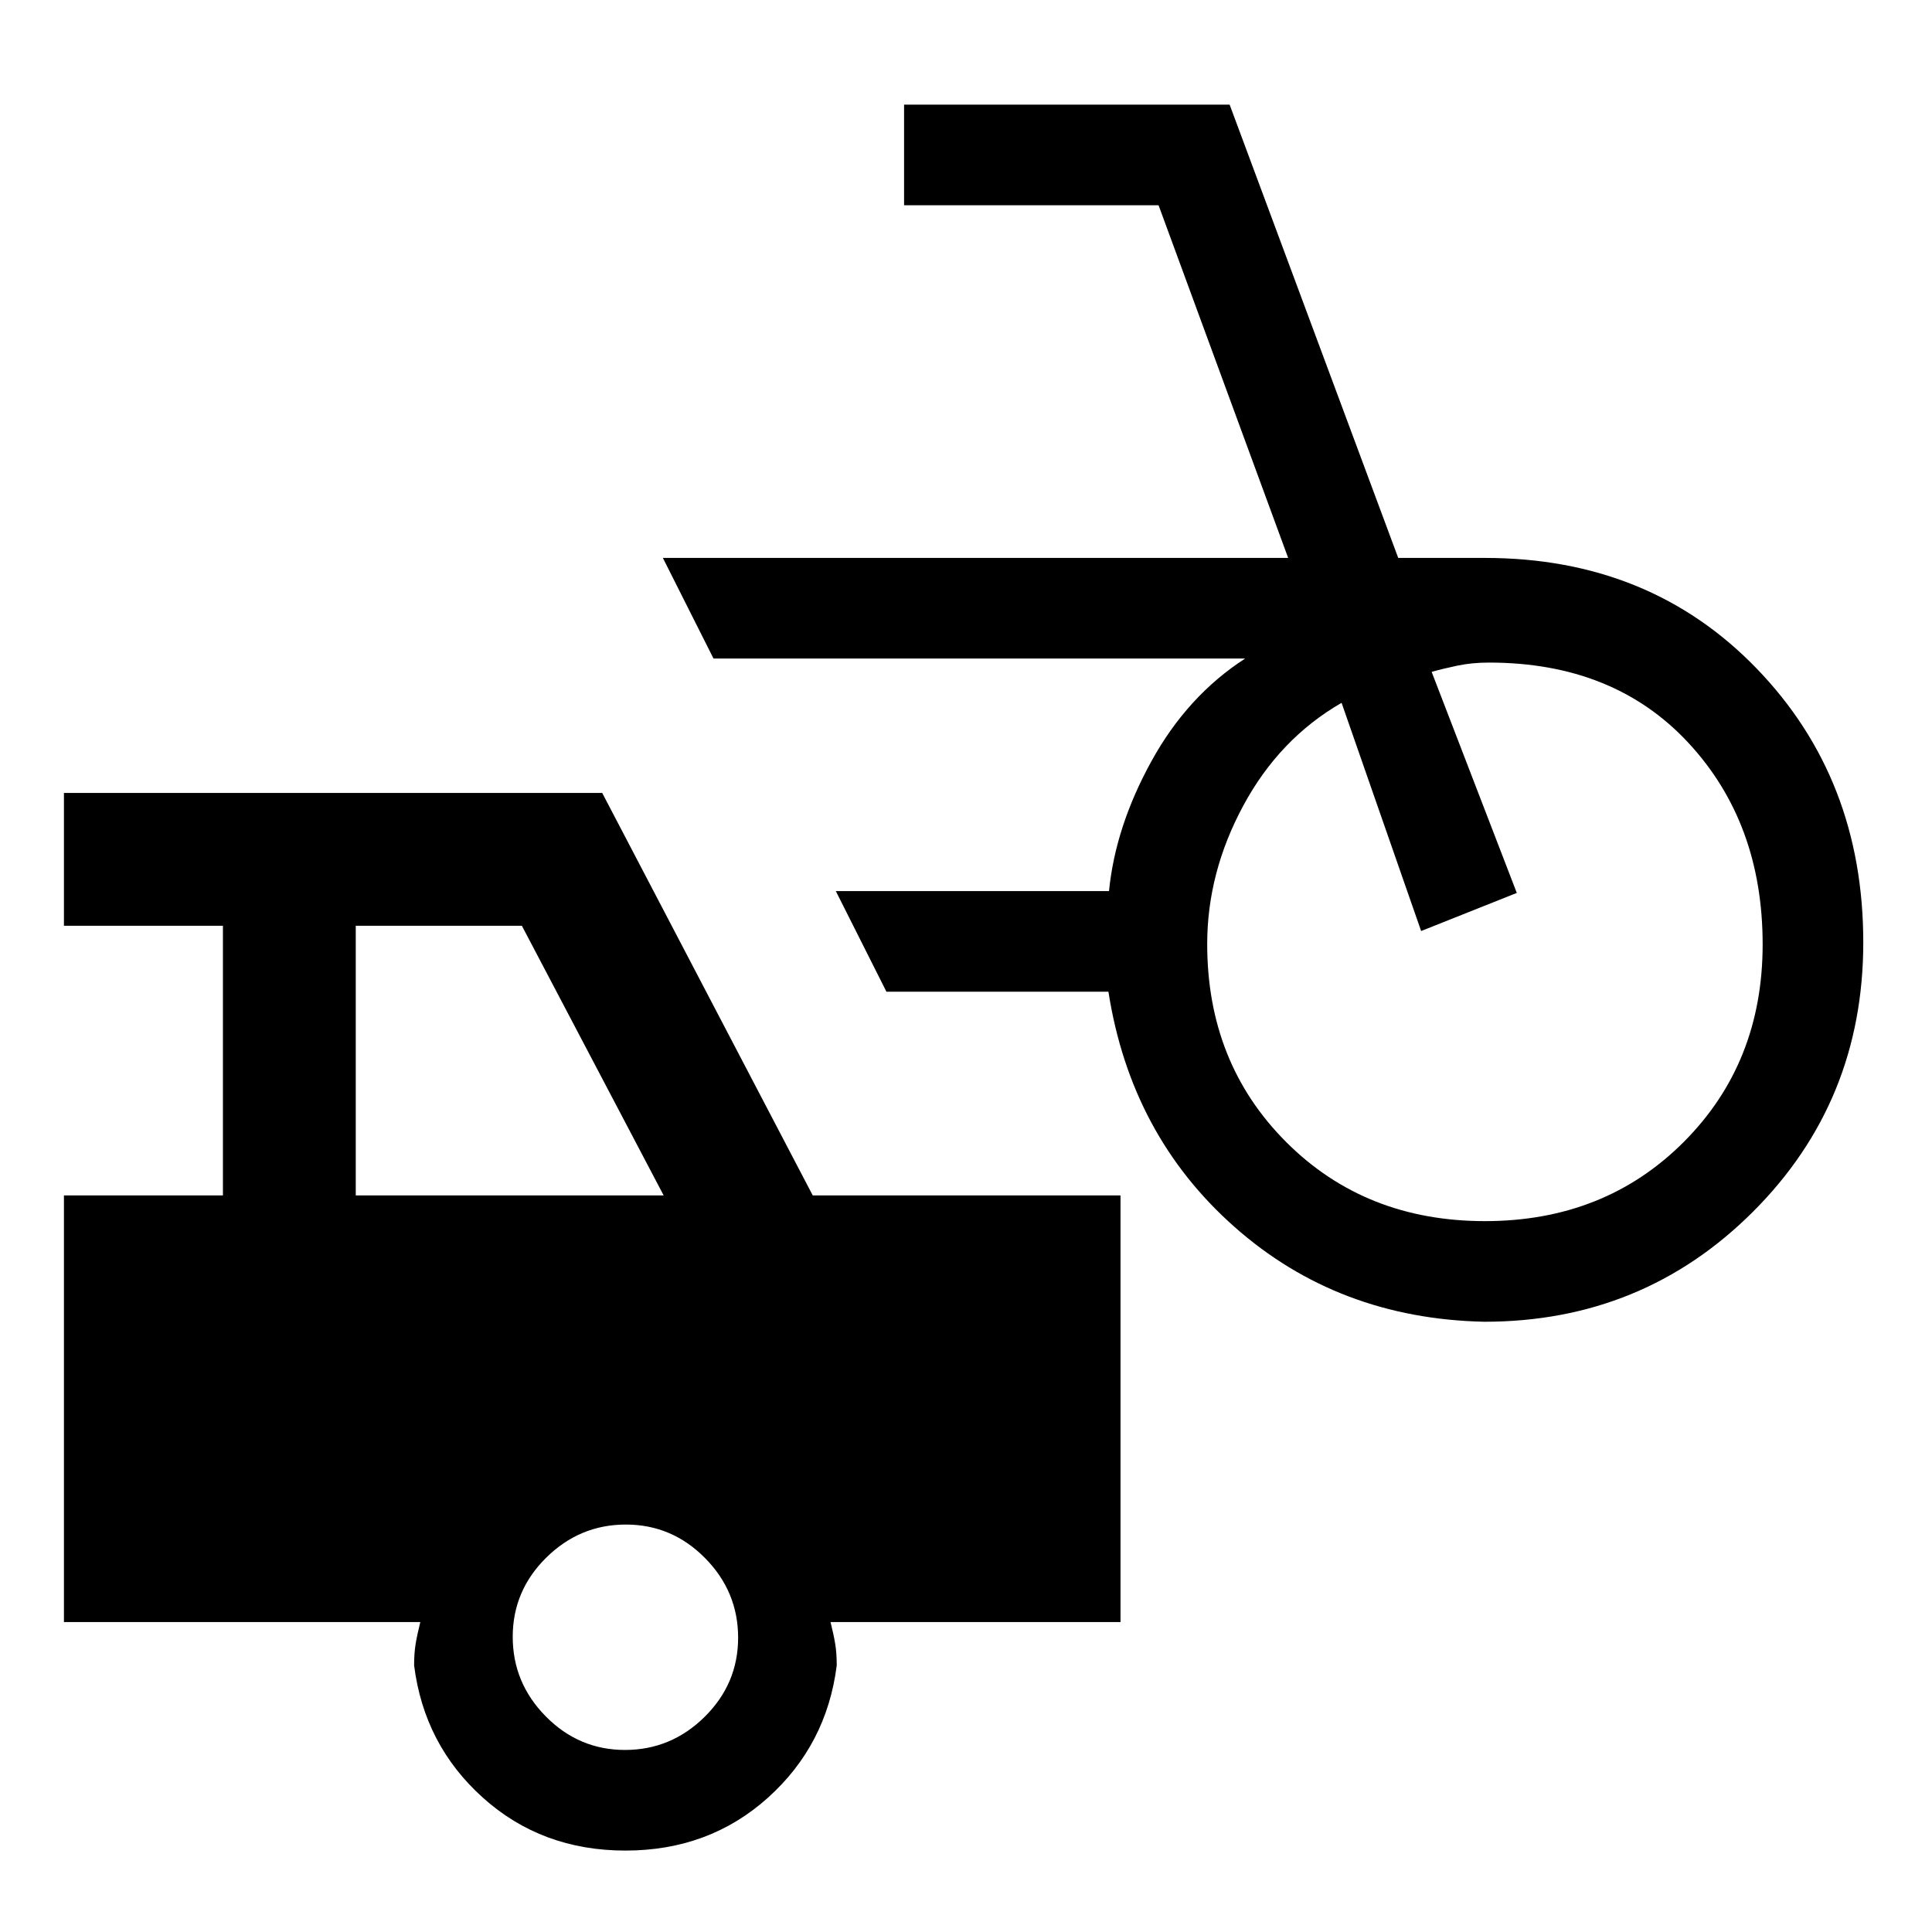 <svg xmlns="http://www.w3.org/2000/svg" height="24" viewBox="0 -960 960 960" width="24"><path d="M737.56-303.23q-72.64-1.54-124.14-47.12-51.5-45.57-62.65-116.88H440.46l-25.15-50h135.75q3.17-32 21.06-64.5 17.88-32.5 46.57-51.04H354.54l-25.16-50h310.7L575.69-858H449.23v-50H611l83.77 225.23h43.08q81.84 0 134.92 54.85 53.08 54.84 53.08 136.19 0 79.04-54.73 133.77-54.74 54.73-133.56 54.73Zm.29-50q59.46 0 98.73-39.27t39.27-98.23q0-60.5-37-100.27-37-39.77-99-39.77-8.47 0-15.77 1.54-7.31 1.54-12.7 3.08l42.31 109.84-47.54 18.93-39.53-113.39q-30.85 17.77-48.81 51.04-17.96 33.27-17.96 68.84 0 59.12 39.27 98.39 39.26 39.27 98.73 39.27ZM310.77-40.46q-41.54 0-70.77-26.23-29.23-26.23-34.23-65.77 0-6.16.77-10.77.77-4.62 2.31-10.77H31.77v-212h79v-134h-79v-66h267.46l104.62 200h152.92v212H412.69q1.54 6.15 2.31 10.77.77 4.61.77 10.77-5 39.54-34.23 65.77-29.23 26.23-70.77 26.23ZM176.77-366h153l-70.46-134h-82.54v134ZM310.56-90.46q22.9 0 39.56-16.44 16.65-16.45 16.65-39.35 0-22.9-16.44-39.56-16.45-16.65-39.35-16.65-22.9 0-39.56 16.44-16.65 16.45-16.65 39.35 0 22.9 16.44 39.55 16.45 16.66 39.35 16.66Z"/></svg>